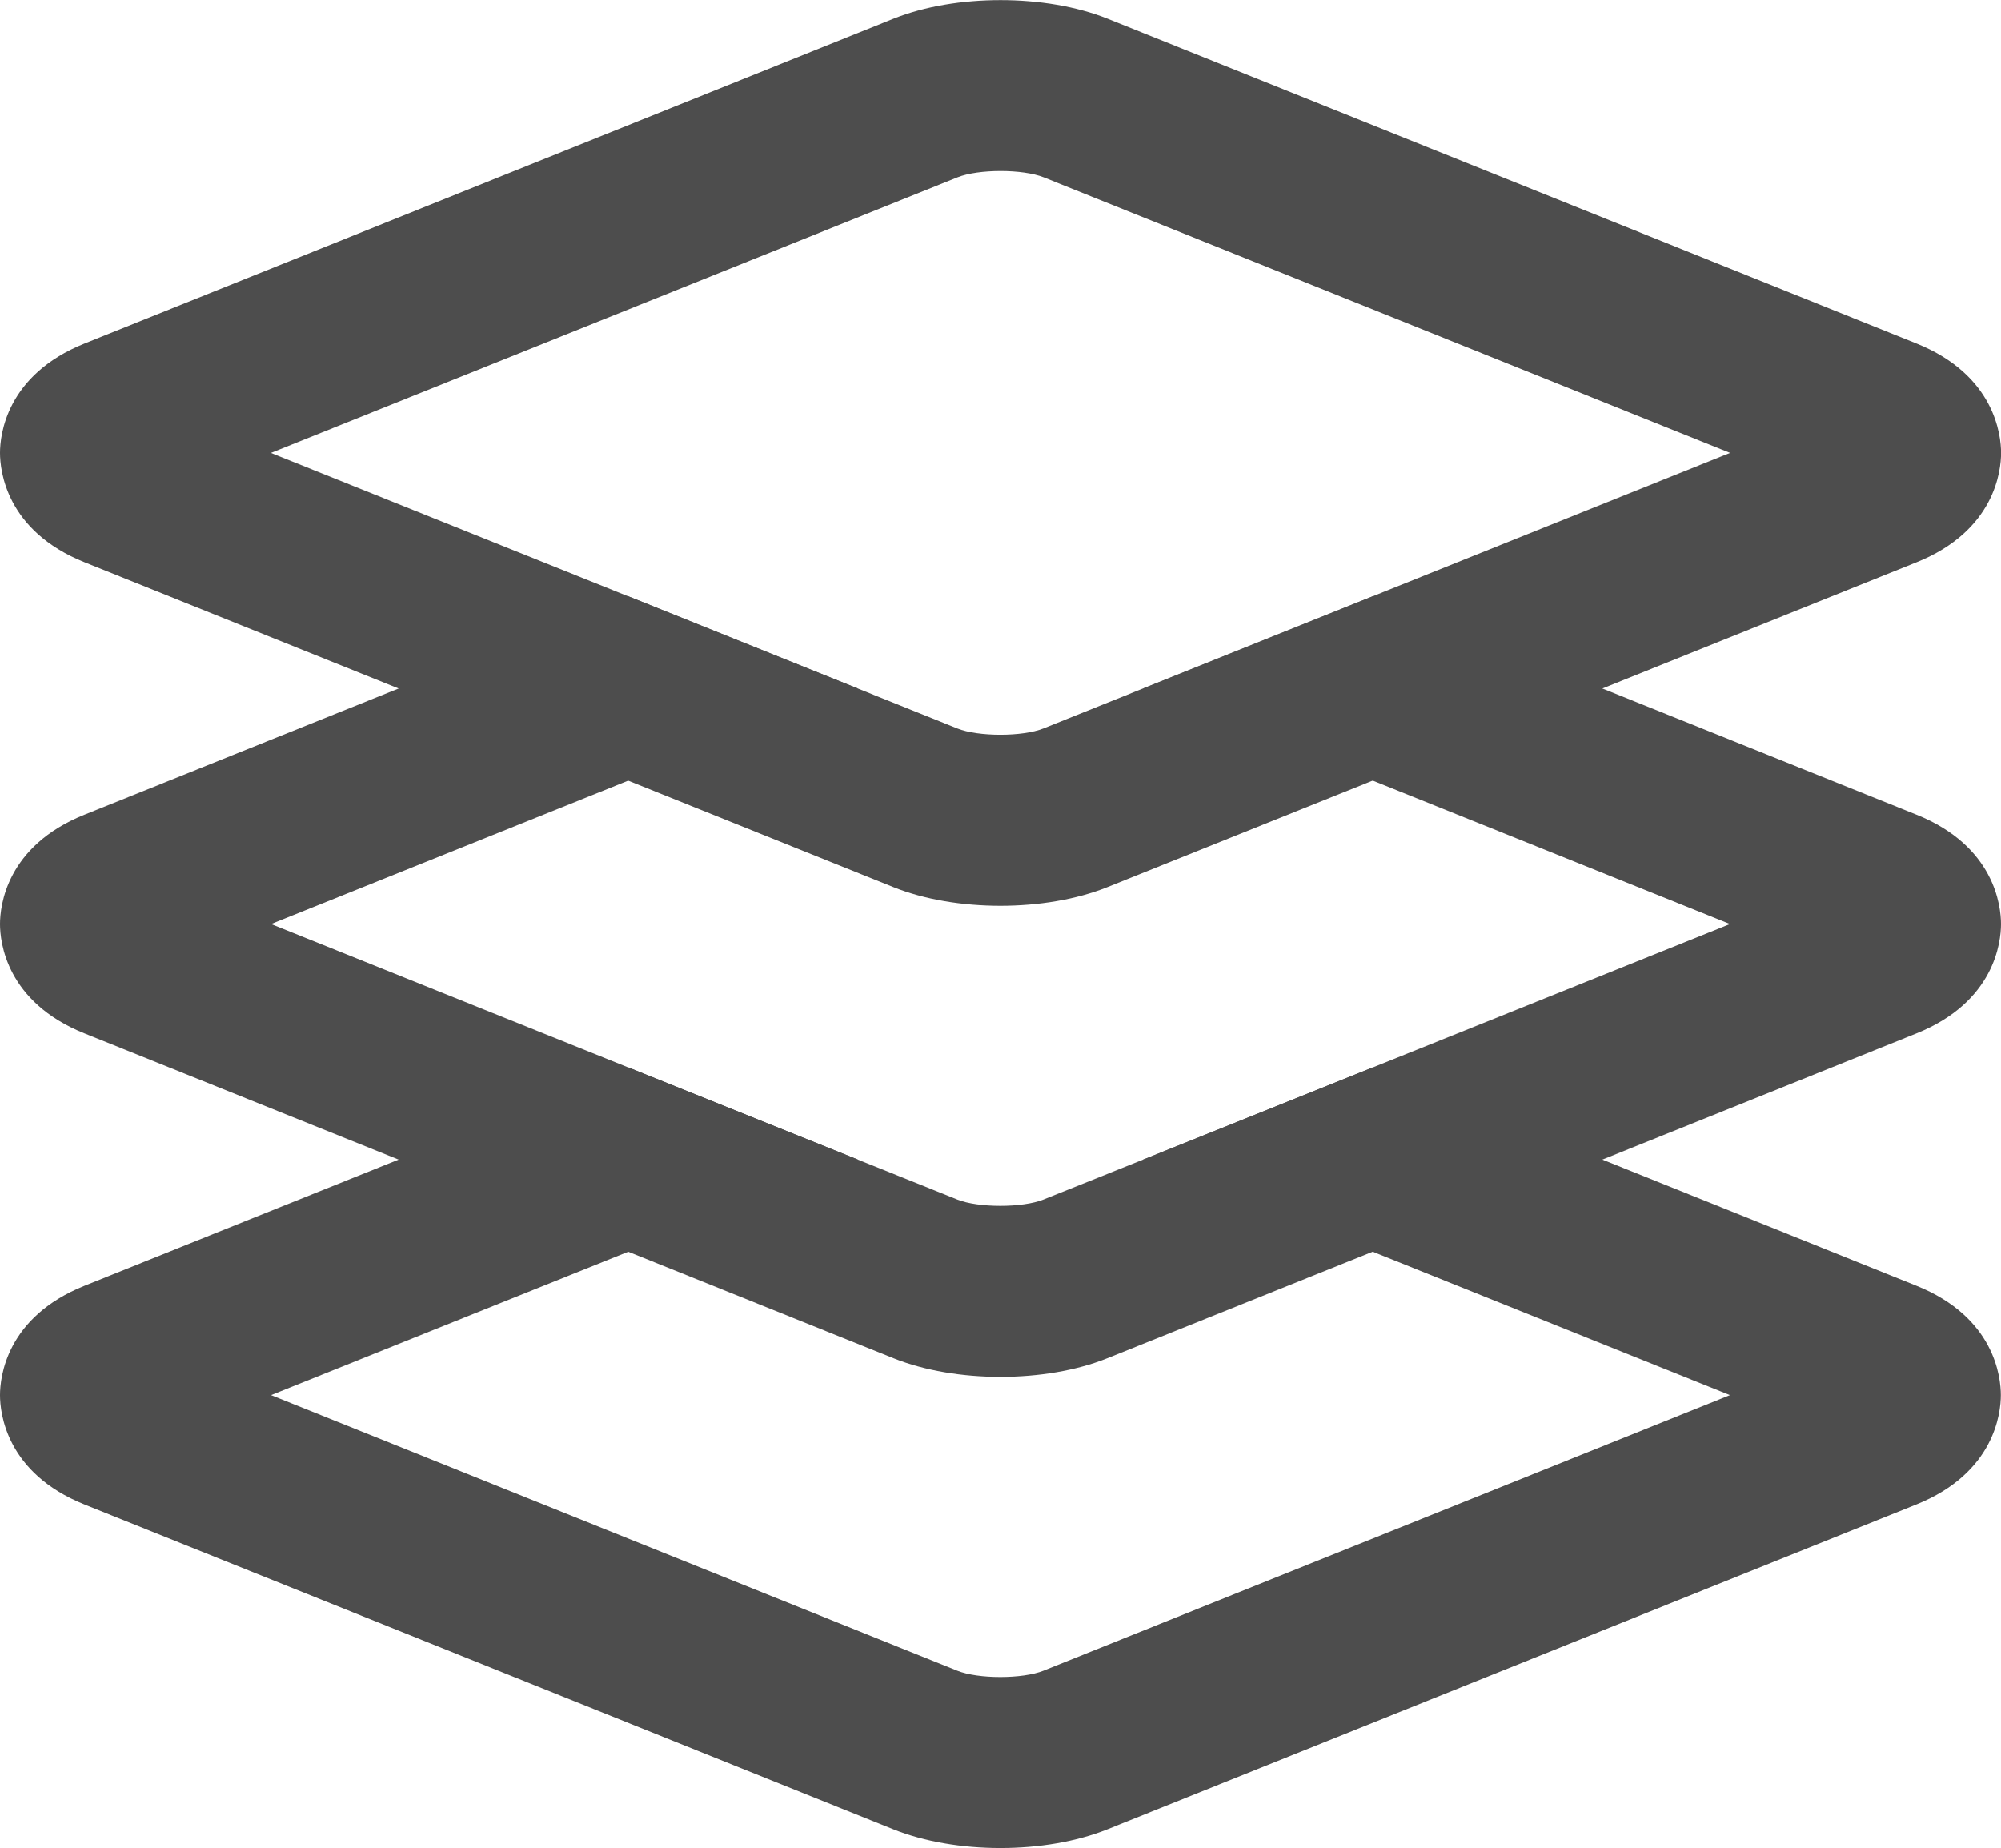 <svg id="图层_1" data-name="图层 1" xmlns="http://www.w3.org/2000/svg" viewBox="0 0 512 472.9"><defs><style>.cls-1{fill:#4d4d4d;}</style></defs><title>全部</title><path class="cls-1" d="M490.35,348.55,410,316.28,351.24,292.7,292.5,316.28l58.75,23.57,91.4,36.7L267,447.06c-5.37,2.15-16.7,2.16-22.06,0L69.36,376.55l91.4-36.7,58.74-23.58-58.74-23.58L102,316.28,21.64,348.55C1.56,356.61,0,372,0,376.55s1.56,19.95,21.64,28l207,83.12c7.93,3.17,17.63,4.77,27.34,4.77s19.42-1.6,27.33-4.77l207-83.12c20.08-8.06,21.65-23.48,21.65-28S510.43,356.61,490.35,348.55Z" transform="translate(0 -19.55)"/><path class="cls-1" d="M490.35,228,410,195.73l-58.74-23.58-58.74,23.57,58.74,23.58,91.4,36.7-91.4,36.7L292.5,316.28,267,326.5c-5.37,2.15-16.7,2.15-22.06,0l-25.48-10.23-58.74-23.58L69.36,256l91.39-36.7,58.75-23.58-58.74-23.58L102,195.73,21.64,228C1.56,236.05,0,251.46,0,256s1.56,19.95,21.64,28L102,316.28l58.74,23.57,67.91,27.27c7.92,3.17,17.62,4.76,27.33,4.76s19.42-1.59,27.33-4.76l67.91-27.27L410,316.28,490.35,284c20.08-8.06,21.65-23.48,21.65-28S510.43,236.05,490.35,228Z" transform="translate(0 -19.55)"/><path class="cls-1" d="M490.35,107.43l-207-83.11C267.5,18,244.5,18,228.67,24.32l-207,83.11C1.56,115.5,0,130.91,0,135.44s1.56,19.95,21.64,28L102,195.73l58.73,23.57,67.91,27.27c7.93,3.17,17.63,4.76,27.34,4.76s19.42-1.59,27.33-4.76l67.91-27.27L410,195.73l80.37-32.28c20.08-8.06,21.65-23.48,21.65-28S510.43,115.5,490.35,107.43ZM351.24,172.14l-58.74,23.57L267,205.95c-5.37,2.15-16.7,2.15-22.06,0l-25.48-10.23-58.74-23.58-91.4-36.69L245,64.93c5.36-2.15,16.69-2.15,22.06,0l175.62,70.51Z" transform="translate(0 -19.55)"/></svg>